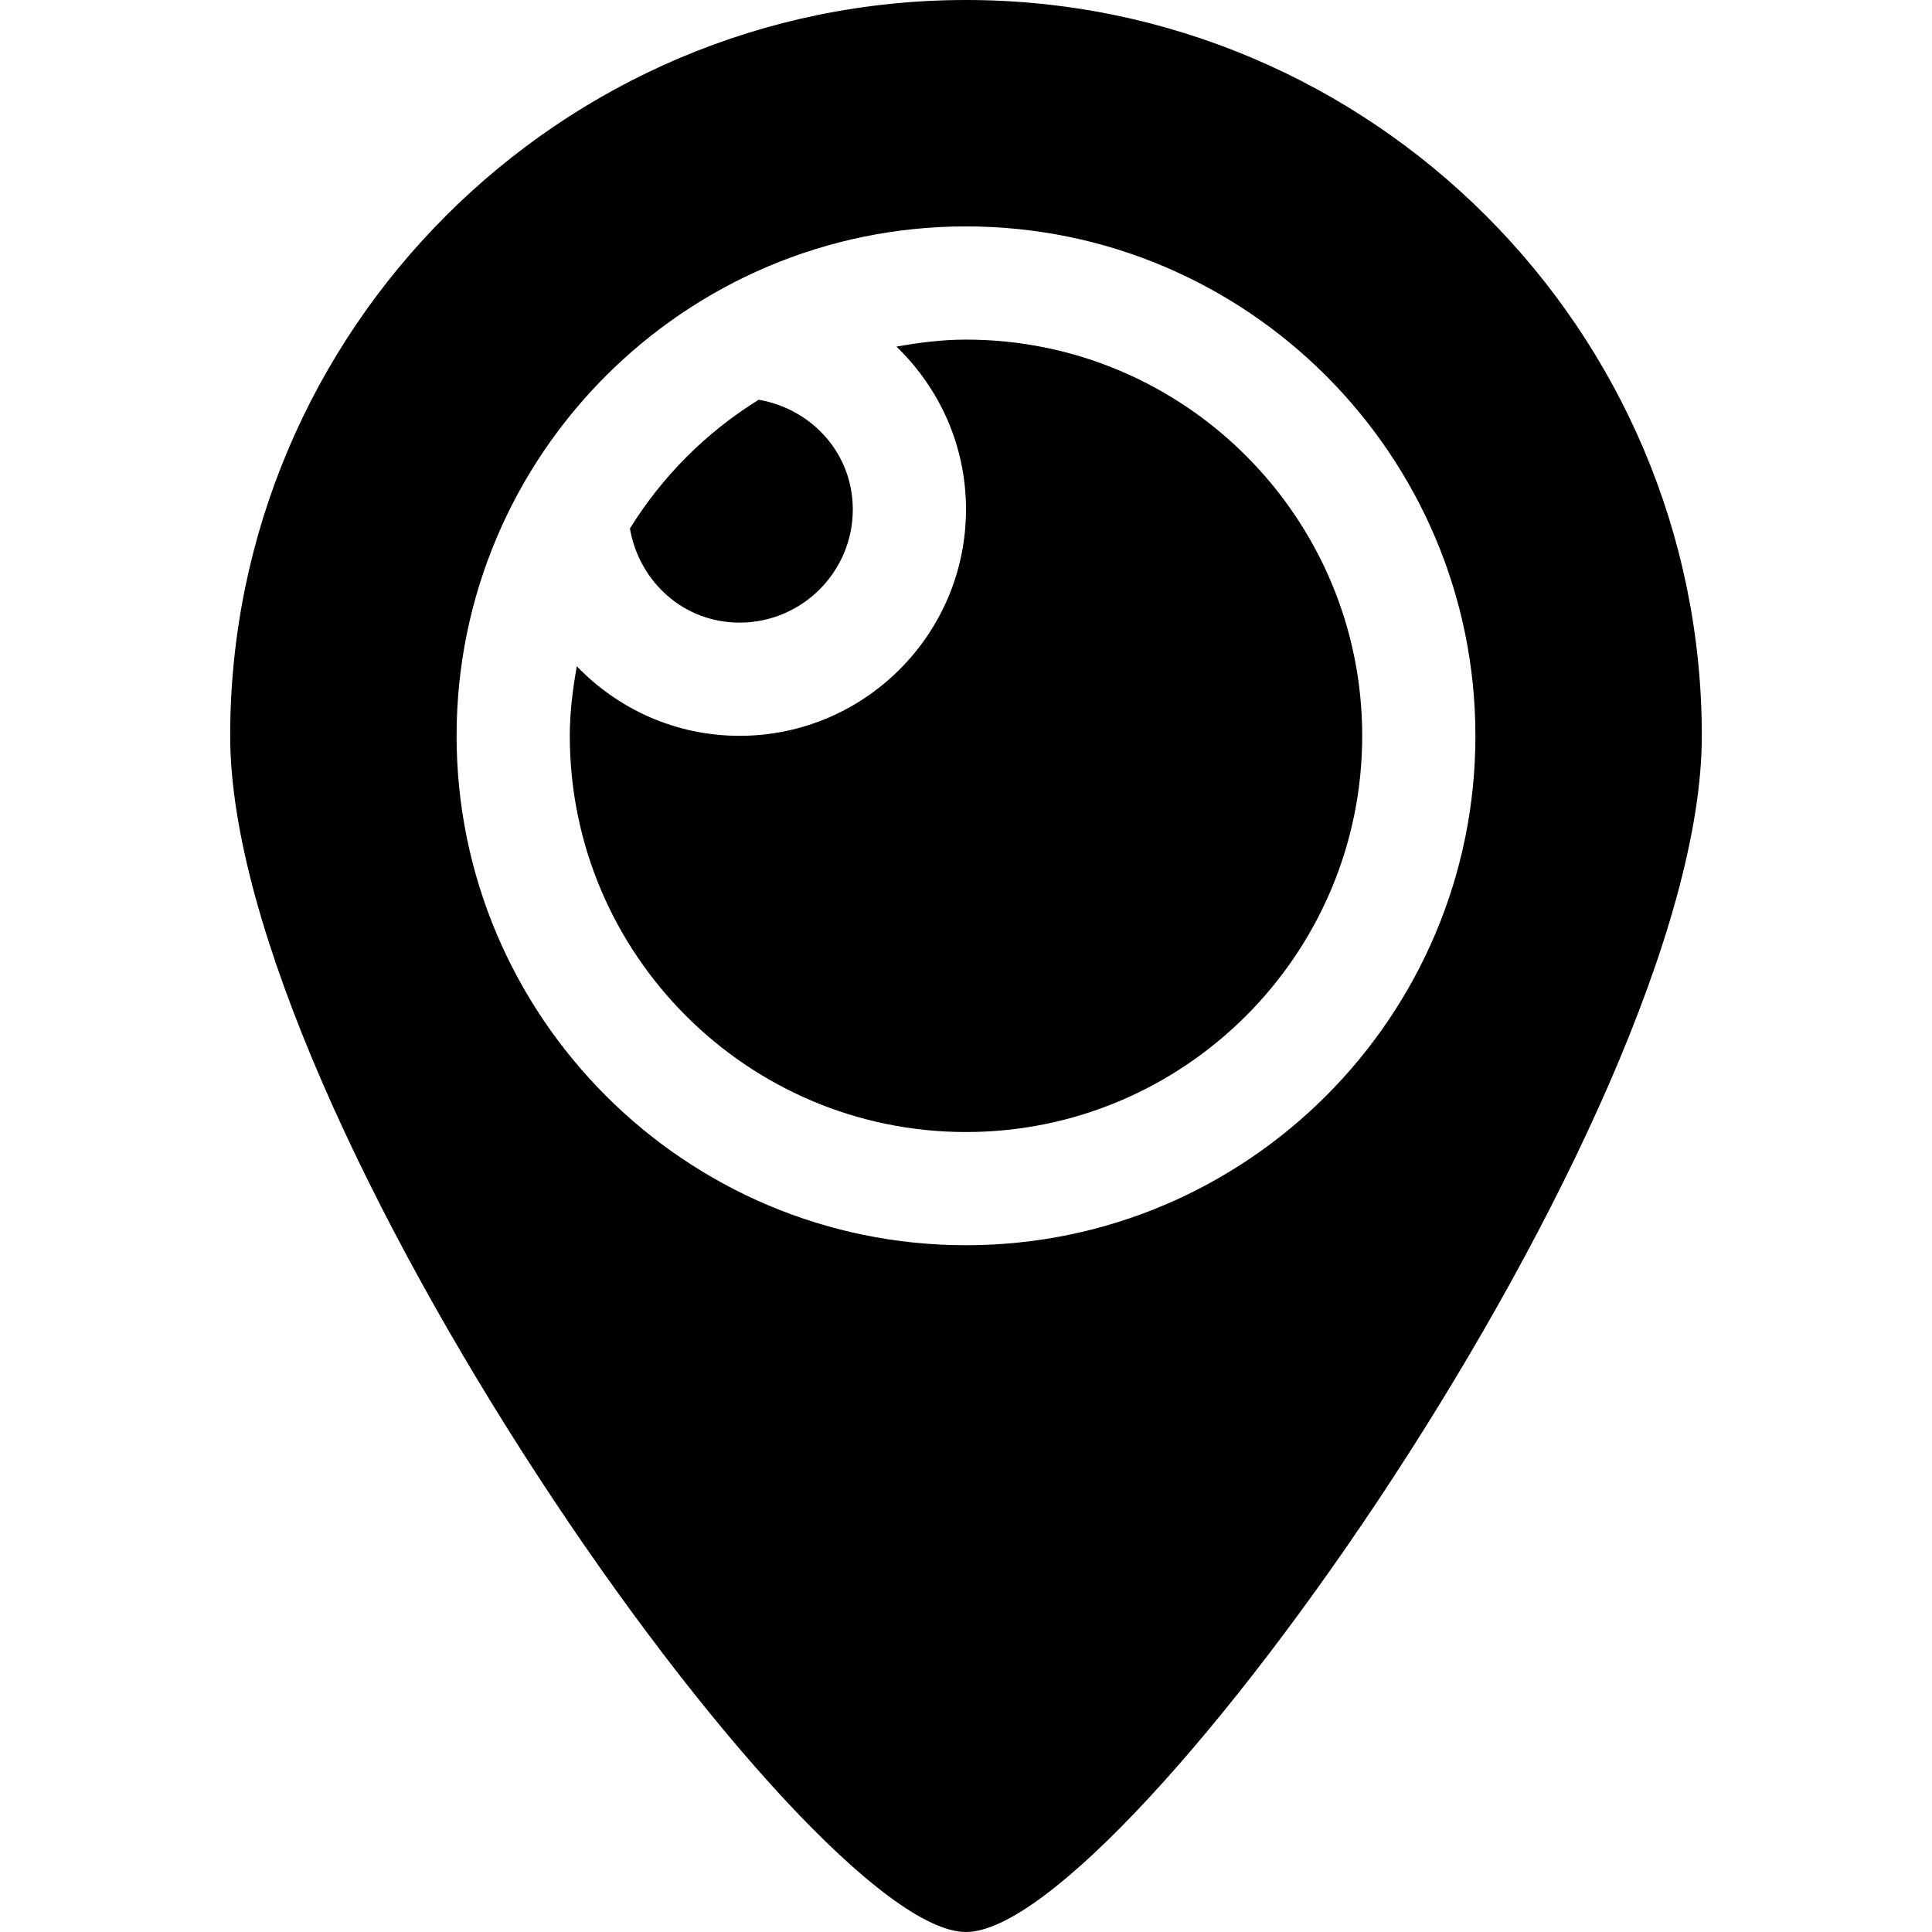 <svg viewBox="-61 0 512 512" xmlns="http://www.w3.org/2000/svg"><path d="m135 165c16.539 0 30-13.461 30-30 0-14.789-10.766-26.586-24.934-29.066-13.887 8.598-25.535 20.246-34.133 34.133 2.48 14.168 14.277 24.934 29.066 24.934zm0 0"/><path d="m195 90c-6.312 0-12.426.789-18.434 1.863 11.328 10.914 18.434 26.133 18.434 43.137 0 33.09-26.91 60-60 60-17.004 0-32.223-7.105-43.137-18.434-1.074 6.008-1.863 12.121-1.863 18.434 0 57.891 47.109 105 105 105s105-47.109 105-105-47.109-105-105-105zm0 0"/><path d="m195 0c-107.52 0-195 87.48-195 195 0 101 152.797 317 195 317s195-216 195-317c0-107.52-87.48-195-195-195zm0 330c-74.441 0-135-60.559-135-135s60.559-135 135-135 135 60.559 135 135-60.559 135-135 135zm0 0"/></svg>
